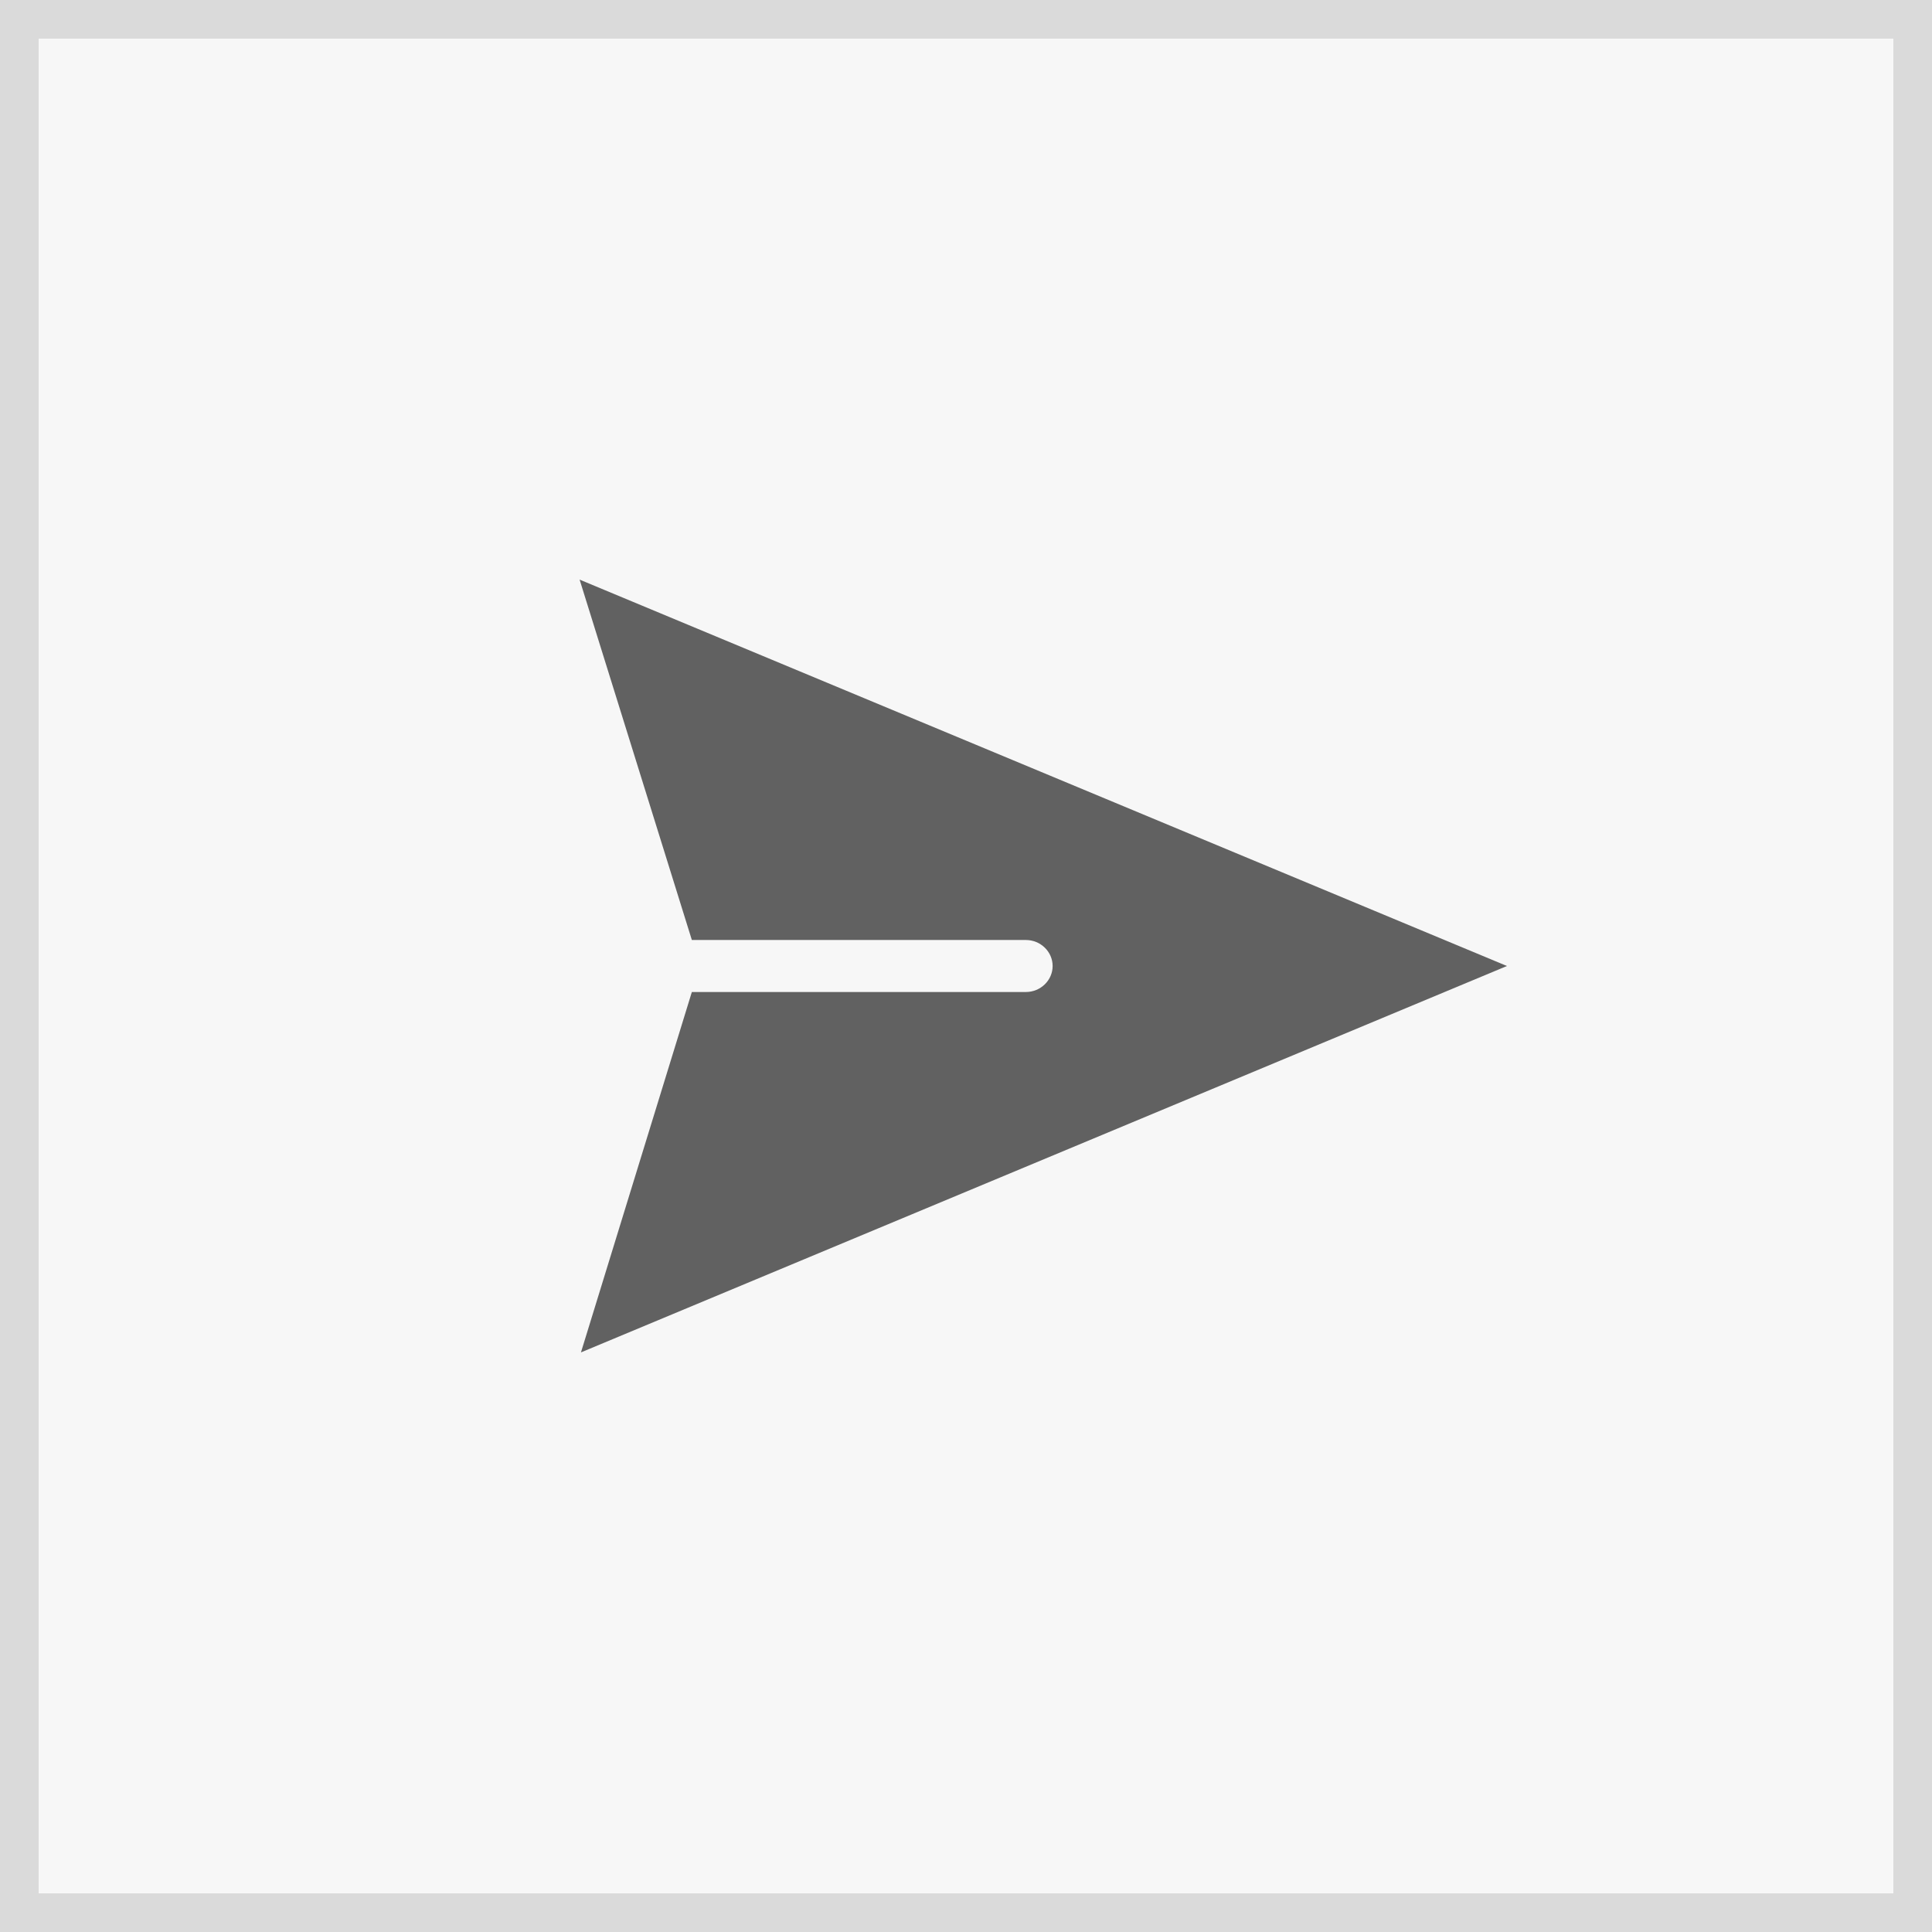 <svg xmlns="http://www.w3.org/2000/svg" width="50" height="50" viewBox="0 0 50 50"><rect x="0" y="0" width="50" height="50" fill="#333333" stroke="none"/><g fill="none" fill-rule="evenodd"><path fill="#F7F7F7" fill-rule="nonzero" stroke="#DADADA" d="M.5.5h49v49H.5z"/><path fill="#616161" d="M17.905 24.327h8.645c.38 0 .692.303.692.673 0 .37-.311.673-.692.673h-8.645L15.035 35 39 25 15 15l2.905 9.327z"/></g></svg>

